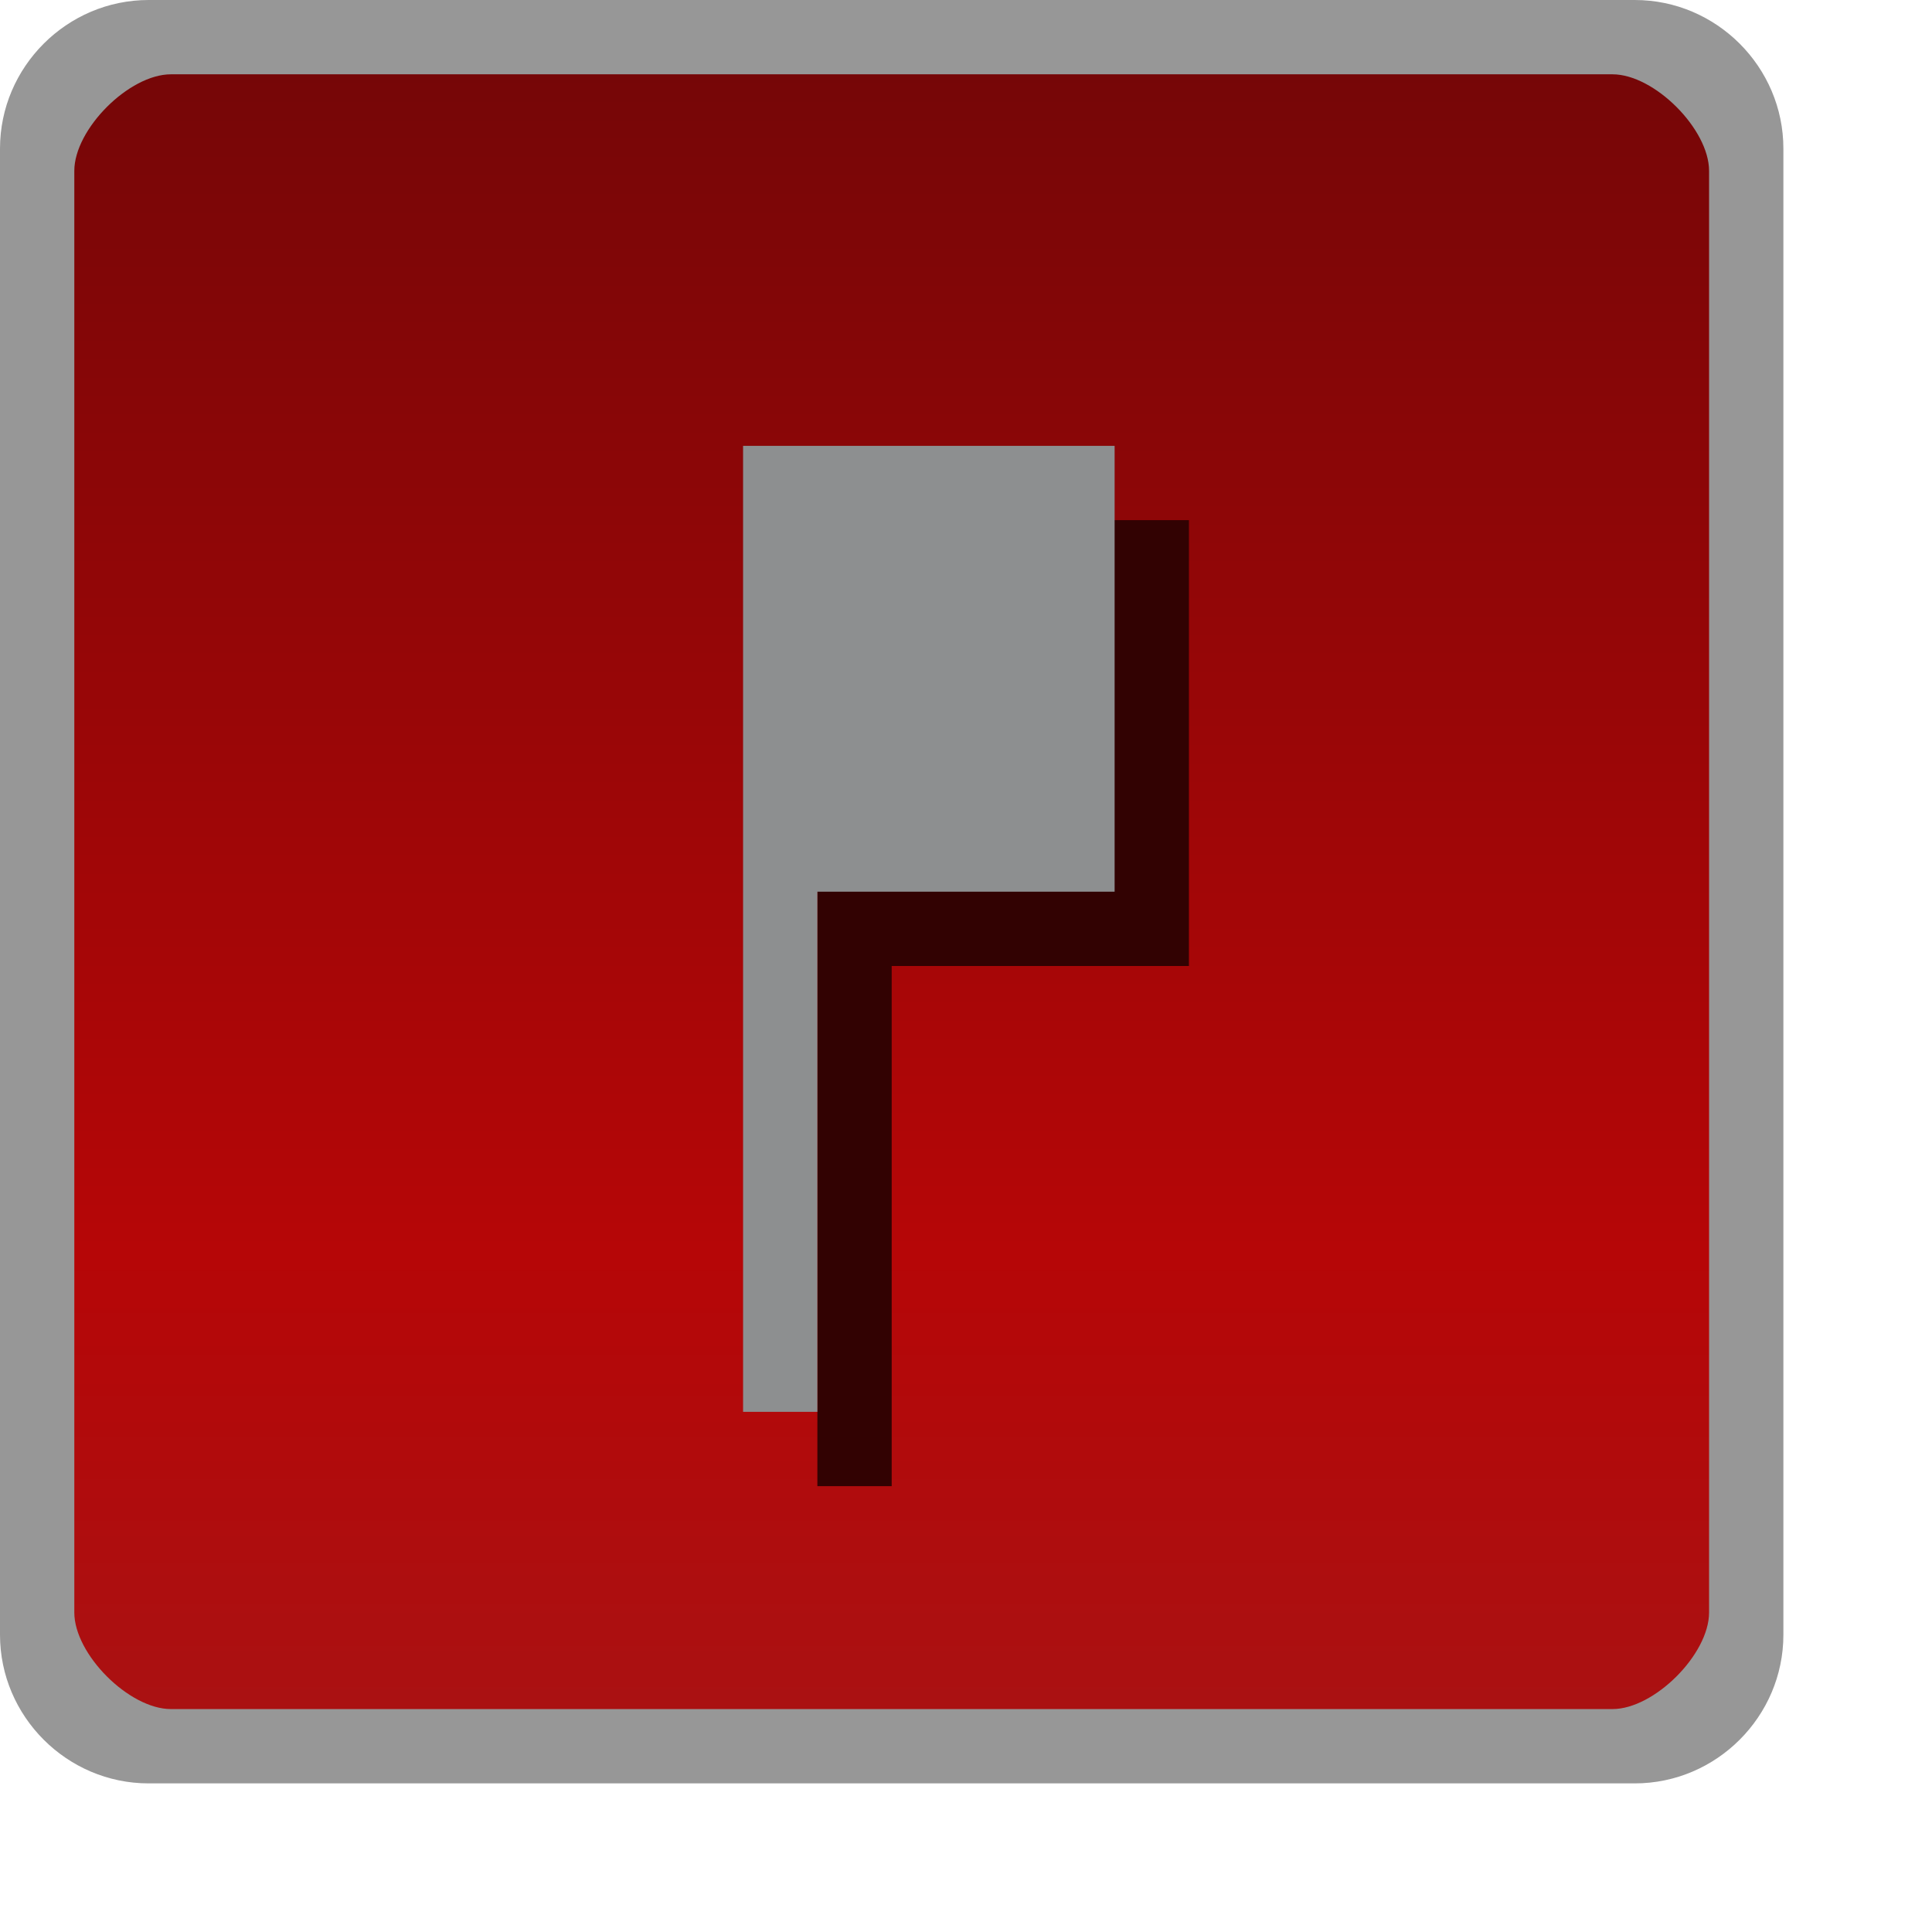 <?xml version="1.0" encoding="UTF-8"?>
<!-- Created with Inkscape (http://www.inkscape.org/) -->
<svg id="svg25537" width="26" height="26" version="1.1" xmlns="http://www.w3.org/2000/svg" xmlns:cc="http://creativecommons.org/ns#" xmlns:dc="http://purl.org/dc/elements/1.1/" xmlns:rdf="http://www.w3.org/1999/02/22-rdf-syntax-ns#" xmlns:xlink="http://www.w3.org/1999/xlink">
 <defs id="defs25539">
  <linearGradient id="linearGradient6840" x1="15" x2="15" y1="1049.4" y2="1027.4" gradientTransform="translate(0 -1026.4)" gradientUnits="userSpaceOnUse">
   <stop id="stop3803-7-1-9-39" stop-color="#aa1112" offset="0"/>
   <stop id="stop4329-4-4" stop-color="#b60607" offset=".28"/>
   <stop id="stop3805-5-28-5-8" stop-color="#760607" offset="1"/>
  </linearGradient>
 </defs>
 <rect id="rect3029-96-4" x=".5" y=".5" width="23" height="23" rx="1.5" ry="1.5" color="#000000" fill="url(#linearGradient6840)"/>
 <path id="path9817-6-7" d="m16 7h-5v13h1v-7h4v-6" fill="#320202"/>
 <path id="path9817-6" d="m15 6h-5v13h1v-7h4v-6" fill="#8d8f90"/>
 <path id="rect3029-96-9" d="m2 0c-1.099 0-2 0.901-2 2v20c0 1.099 0.901 2 2 2h20c1.099 0 2-0.901 2-2v-20c0-1.099-0.901-2-2-2zm0.3 1h19.4c0.563 0 1.3 0.737 1.3 1.3v19.4c0 0.563-0.737 1.3-1.3 1.3h-19.4c-0.563 0-1.3-0.737-1.3-1.3v-19.4c0-0.563 0.737-1.3 1.3-1.3z" color="#000000" fill="#979797" style="block-progression:tb;text-indent:0;text-transform:none"/>
</svg>
